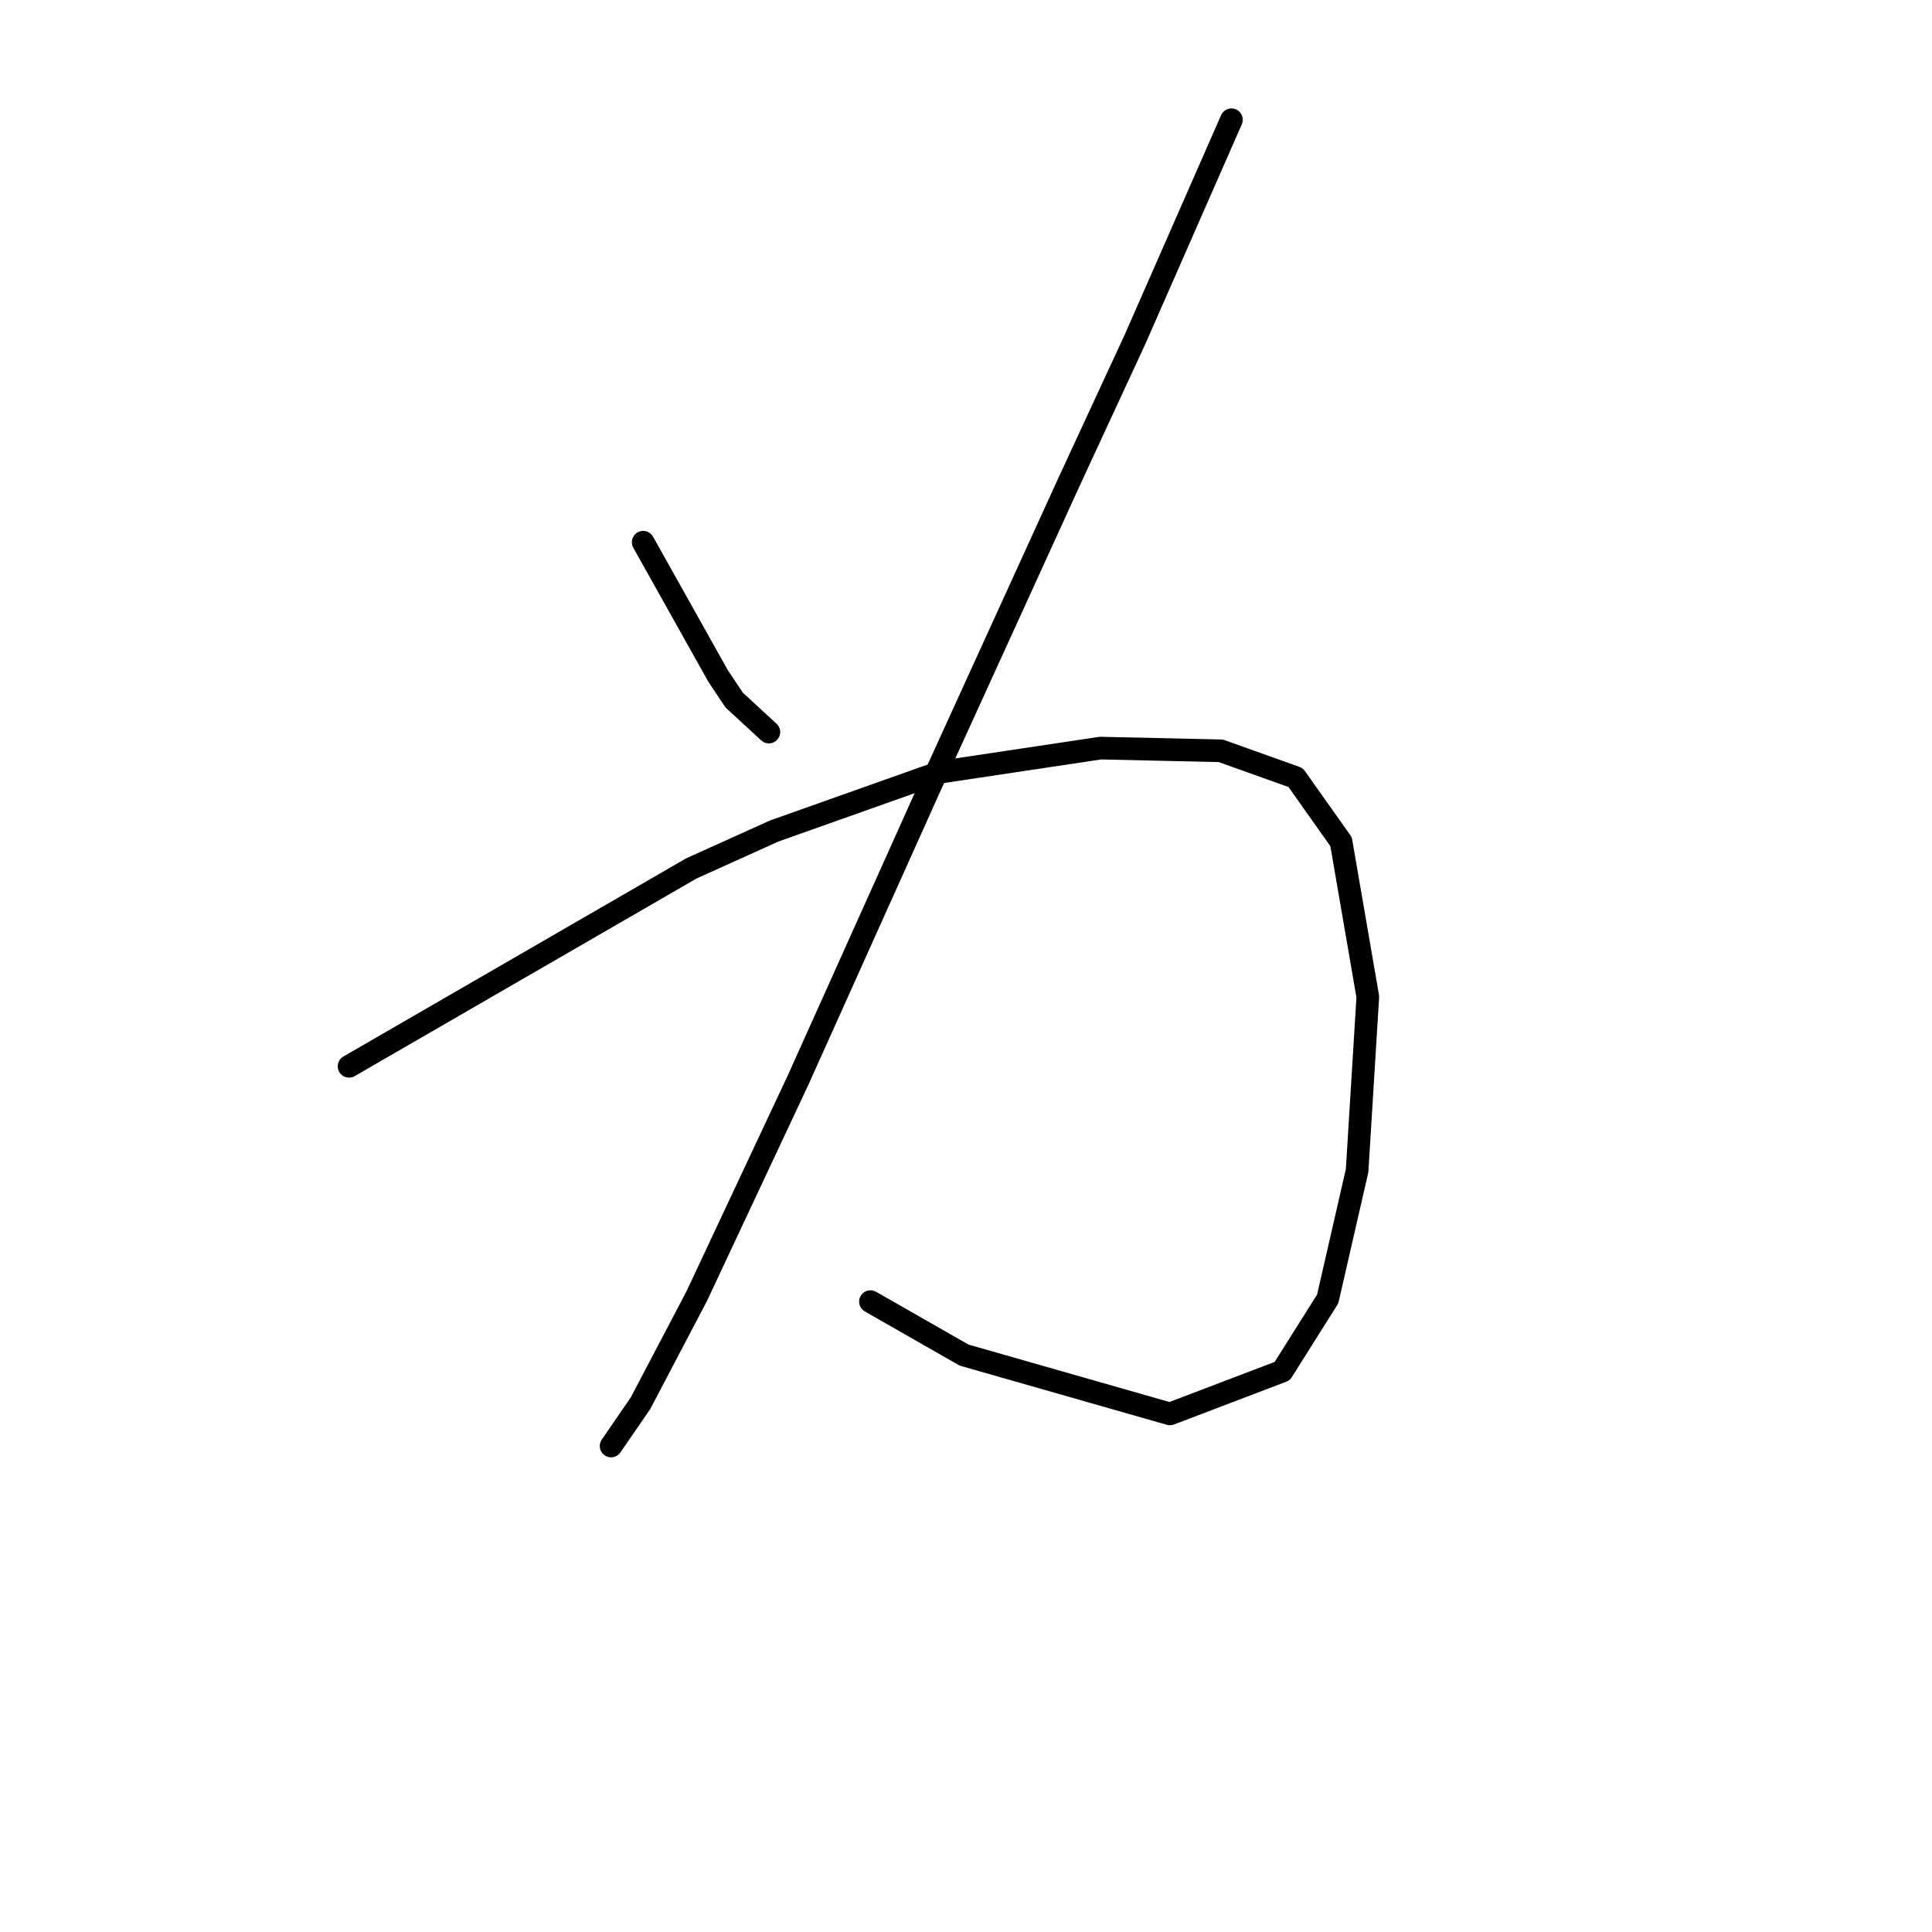 <?xml version="1.0" standalone="no"?>
    <svg width="256" height="256" xmlns="http://www.w3.org/2000/svg" version="1.1">
    <polyline stroke="black" stroke-width="3" stroke-linecap="round" fill="transparent" stroke-linejoin="round" points="85.225 71.848 90.186 80.705 95.146 89.563 97.272 92.752 101.878 97.003 101.878 97.003 " />
        <polyline stroke="black" stroke-width="3" stroke-linecap="round" fill="transparent" stroke-linejoin="round" points="163.172 15.868 156.795 30.394 150.417 44.921 141.56 64.053 123.136 104.444 105.775 143.063 92.311 171.762 84.871 185.934 80.974 191.603 80.974 191.603 " />
        <polyline stroke="black" stroke-width="3" stroke-linecap="round" fill="transparent" stroke-linejoin="round" points="46.252 141.292 68.927 128.182 91.603 115.073 102.586 110.113 124.553 102.318 145.811 99.129 161.755 99.484 171.676 103.027 177.699 111.53 181.242 132.08 179.825 155.109 175.927 172.116 169.904 181.682 155.023 187.351 127.742 179.556 115.341 172.47 115.341 172.47 " />
        </svg>